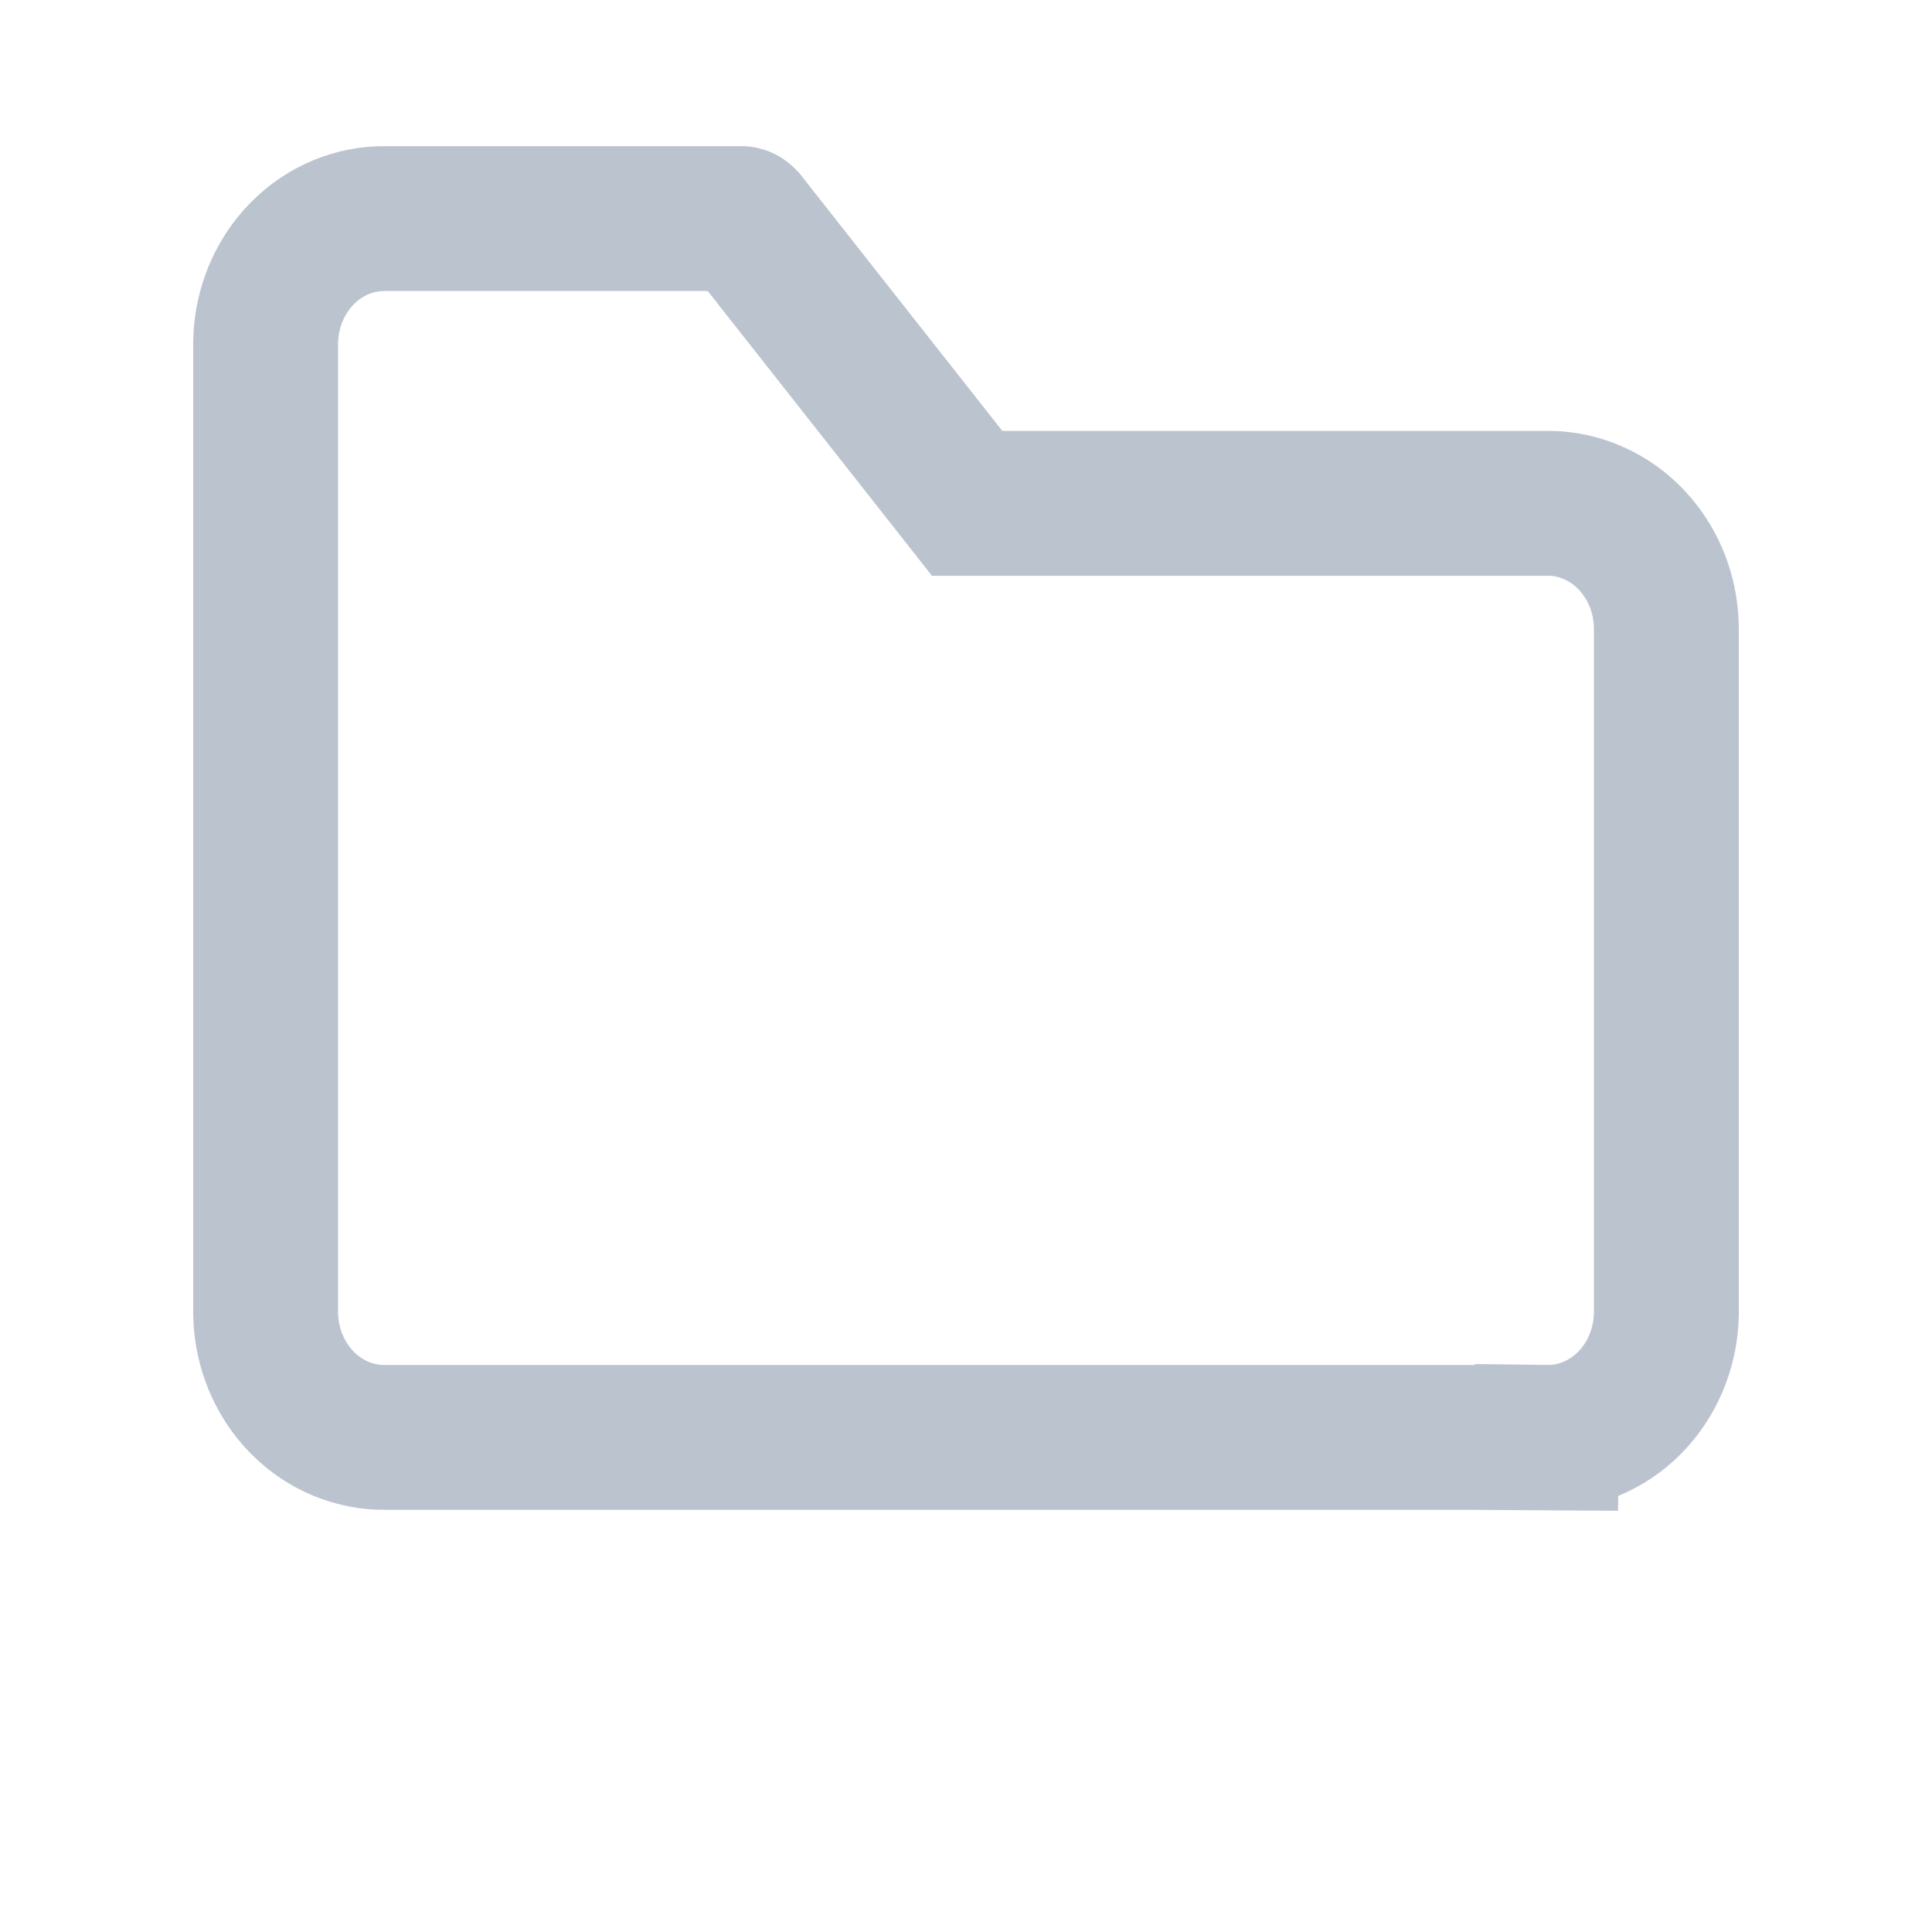<svg width="40" height="40" viewBox="0 0 40 40" fill="none" xmlns="http://www.w3.org/2000/svg">
<g filter="url(#filter0_d_8_187)">
<path d="M8 29.76H7.99L7.981 29.76C7.351 29.768 6.732 29.517 6.262 29.044C5.793 28.57 5.514 27.913 5.5 27.211V7.075C5.514 6.373 5.793 5.715 6.262 5.242C6.732 4.768 7.351 4.518 7.981 4.526L7.99 4.526H8H15.351C15.357 4.526 15.364 4.527 15.373 4.532C15.383 4.537 15.396 4.547 15.41 4.564L15.41 4.564L15.414 4.568L19.574 9.85L20.024 10.422H20.752H31.952H31.971L31.99 10.421C32.306 10.413 32.621 10.47 32.918 10.59C33.216 10.71 33.491 10.891 33.727 11.126C33.963 11.362 34.155 11.646 34.289 11.965C34.421 12.281 34.493 12.623 34.5 12.97V27.211C34.486 27.913 34.207 28.57 33.738 29.044C33.268 29.517 32.649 29.768 32.019 29.76L32 31.26V29.76H8Z" stroke="#BBC4CE" stroke-width="3"/>
</g>
<defs>
<filter id="filter0_d_8_187" x="-4" y="0" width="48" height="42.286" filterUnits="userSpaceOnUse" color-interpolation-filters="sRGB">
<feFlood flood-opacity="0" result="BackgroundImageFix"/>
<feColorMatrix in="SourceAlpha" type="matrix" values="0 0 0 0 0 0 0 0 0 0 0 0 0 0 0 0 0 0 127 0" result="hardAlpha"/>
<feComposite in2="hardAlpha" operator="out"/>
<feColorMatrix type="matrix" values="0 0 0 0 0 0 0 0 0 0 0 0 0 0 0 0 0 0 0.25 0"/>
<feBlend mode="normal" in="SourceGraphic" in2="effect1_dropShadow_8_187" result="shape"/>
</filter>
</defs>
</svg>
